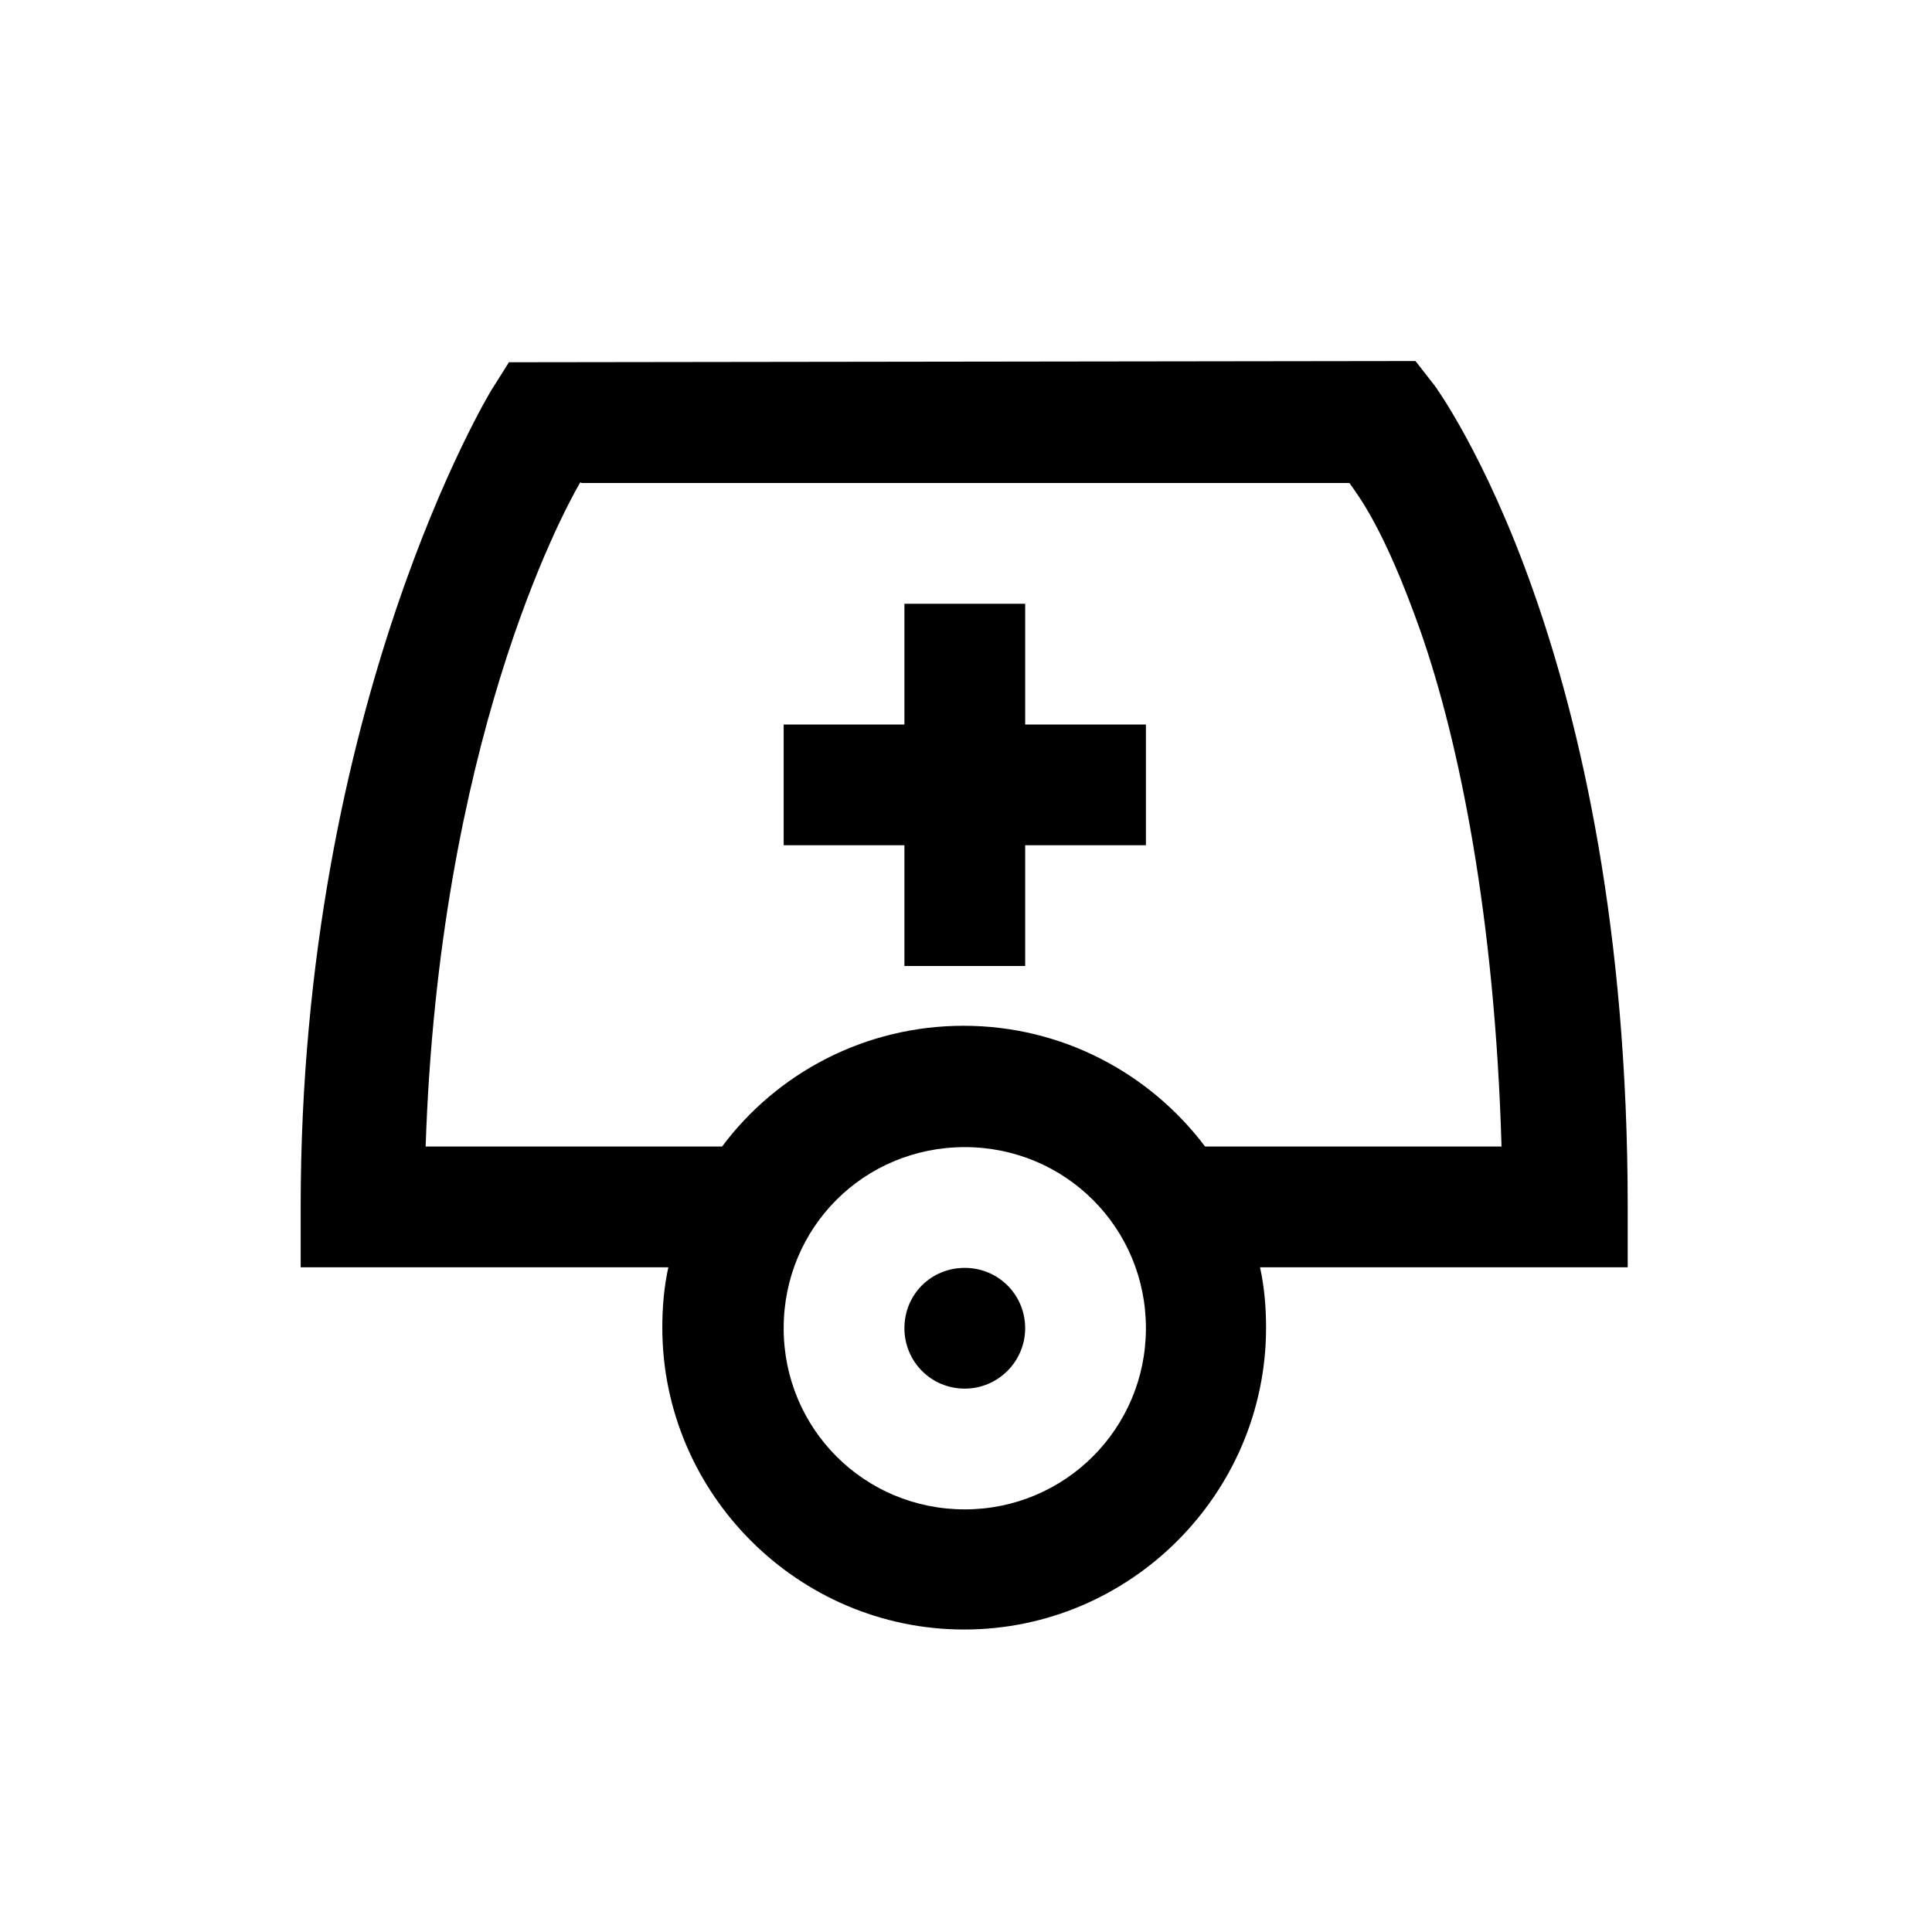 <svg viewBox="0 0 32 32" xmlns="http://www.w3.org/2000/svg"><path d="M8.43 6l-.29.46s-3.16 5.18-3.16 13.53v1h6.09c-.07.32-.1.65-.1 1 0 2.75 2.25 5 5 5s5-2.25 5-5c0-.35-.03-.68-.1-1h6.09v-1c0-4.61-.78-7.99-1.57-10.22 -.79-2.24-1.625-3.38-1.625-3.38l-.32-.41Zm1.21 2h12.71c.14.2.57.73 1.18 2.46 .64 1.83 1.23 4.73 1.34 8.53h-4.91c-.92-1.22-2.375-2-4-2 -1.63 0-3.09.78-4 2H7.05c.22-6.65 2.23-10.43 2.56-11Zm5.34 2v2h-2v2h2v2h2v-2h2v-2h-2v-2Zm1 9c1.66 0 3 1.33 3 3 0 1.66-1.34 3-3 3 -1.67 0-3-1.34-3-3 0-1.67 1.33-3 3-3Zm0 2c-.56 0-1 .44-1 1 0 .55.44 1 1 1 .55 0 1-.45 1-1 0-.56-.45-1-1-1Z"/></svg>